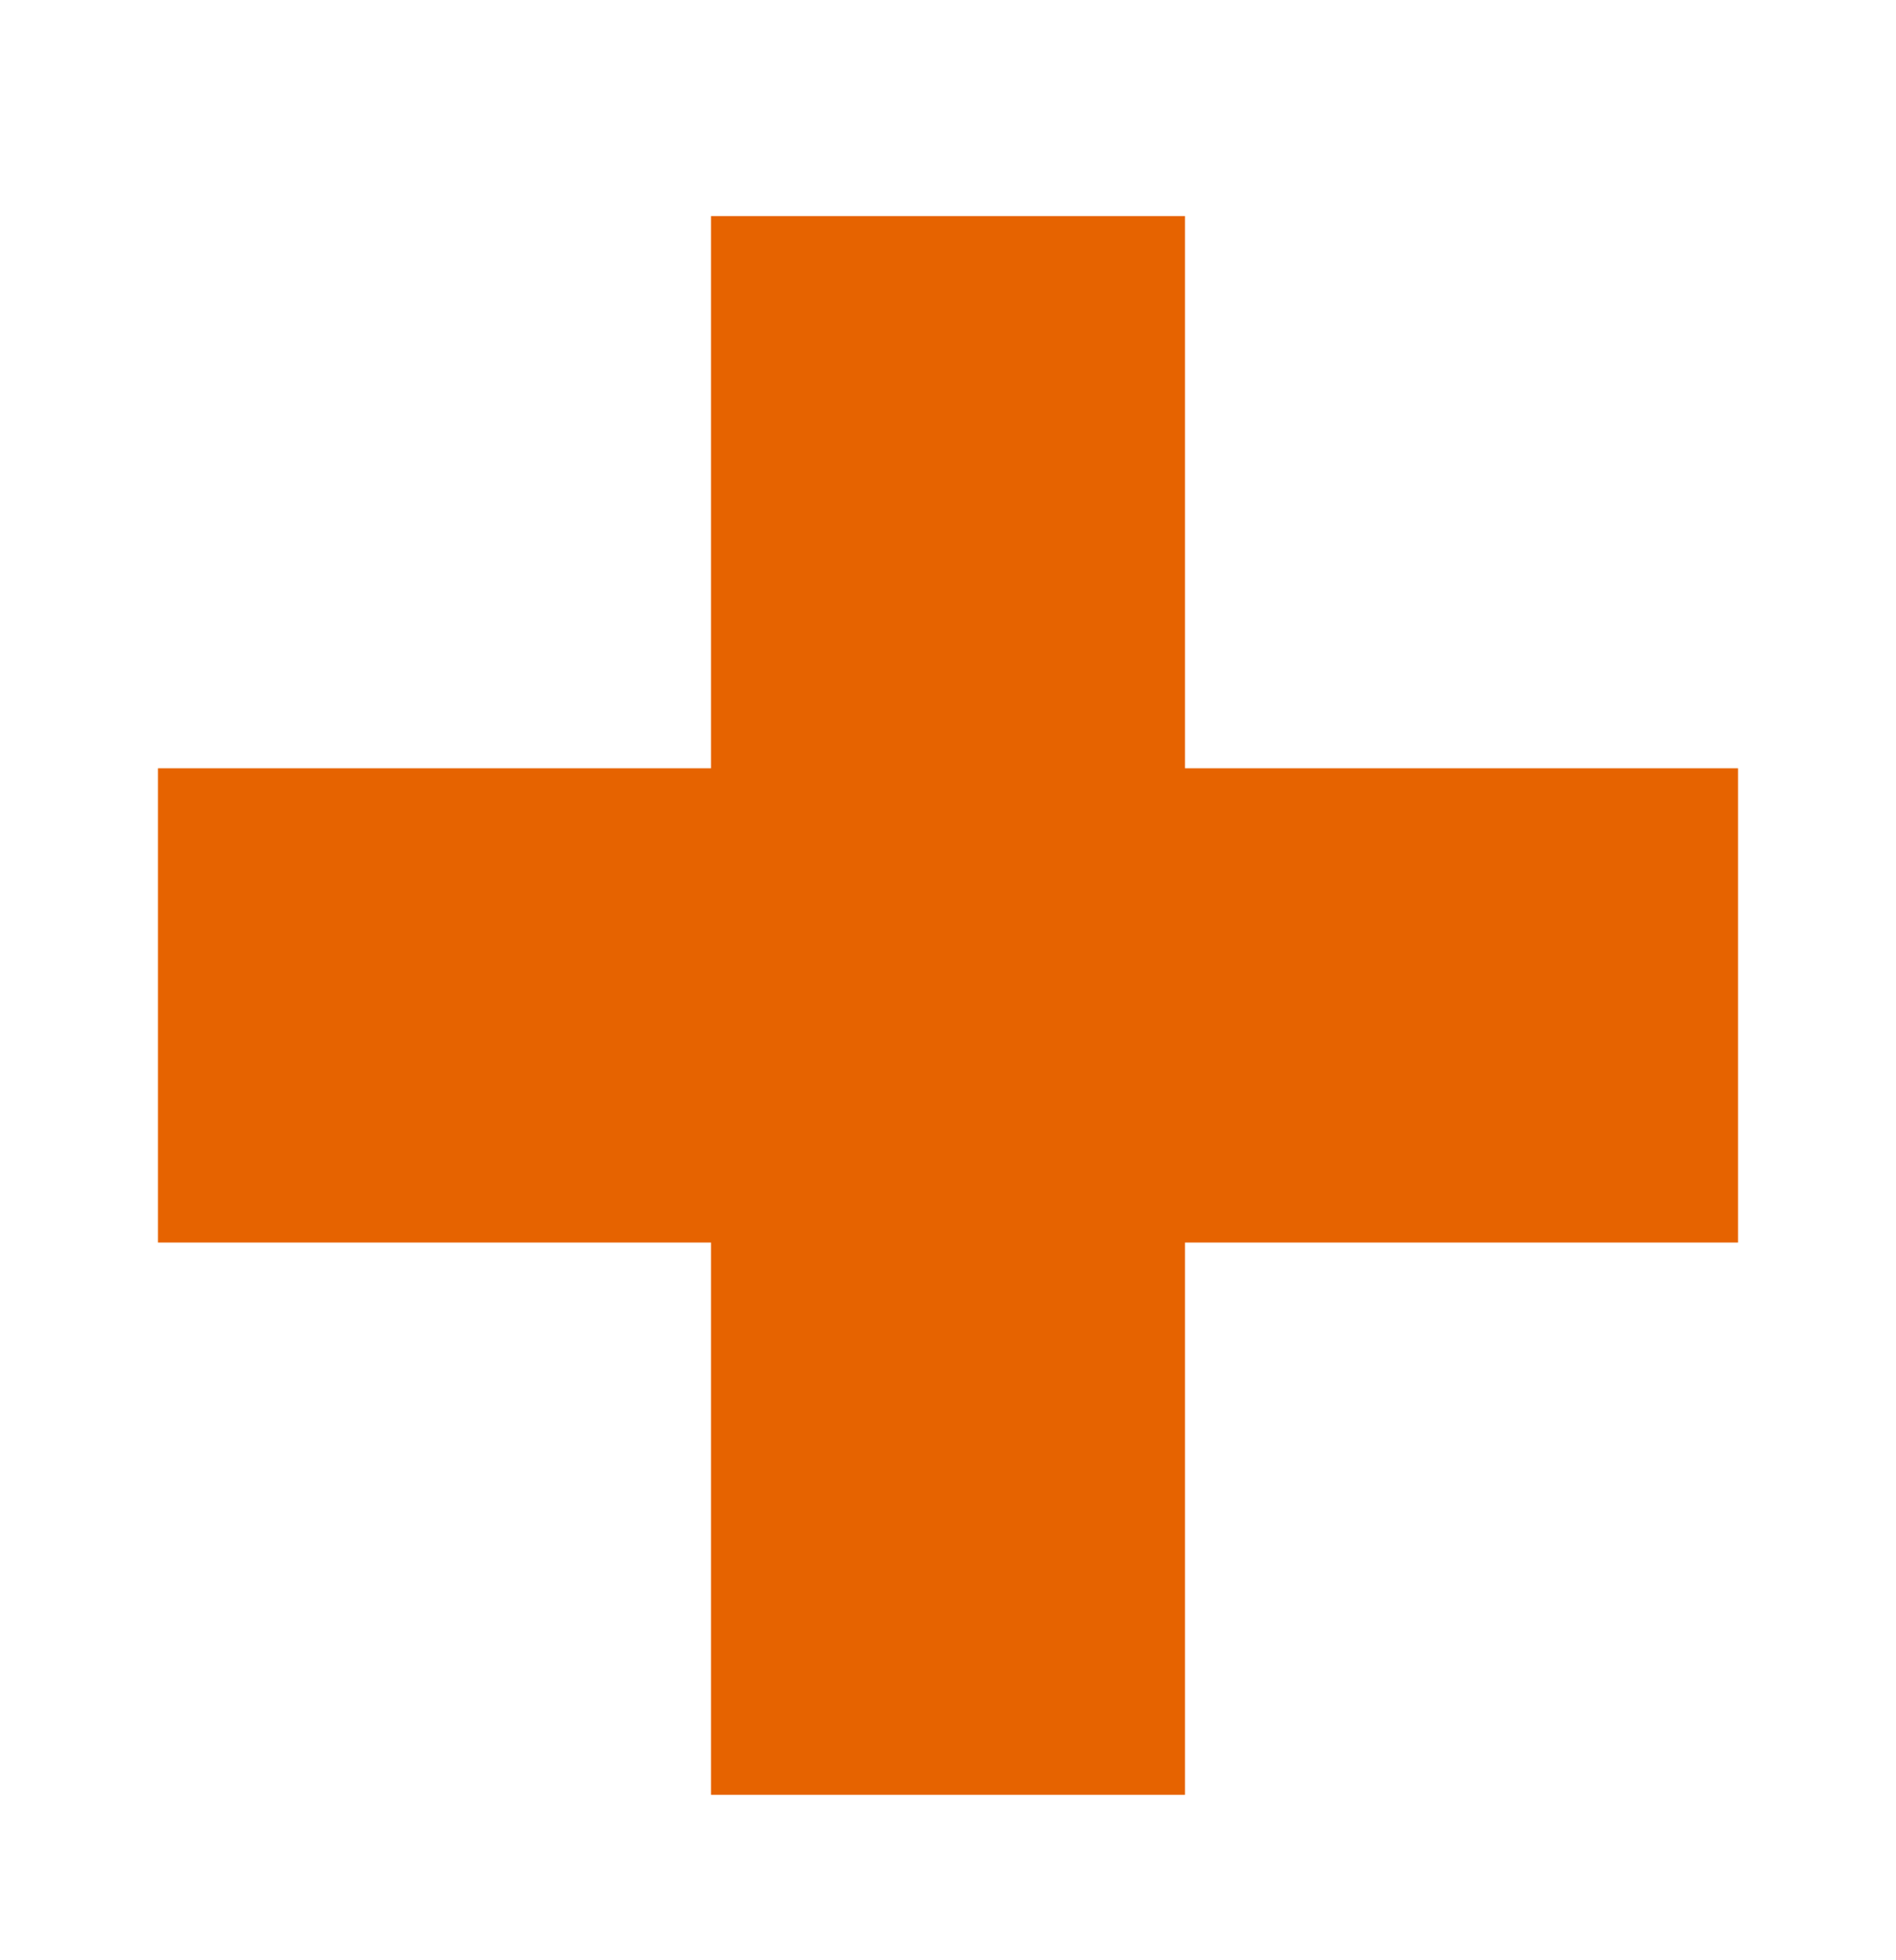 <svg width="30" height="31" viewBox="0 0 30 31" fill="none" xmlns="http://www.w3.org/2000/svg">
<g id="BiPlusMedical">
<path id="Vector" d="M18.75 3.417L11.25 3.417V12.15H2.5L2.5 19.65H11.25V28.384H18.75V19.65H27.5V12.15H18.75V3.417Z" fill="#E66300"/>
</g>
</svg>
